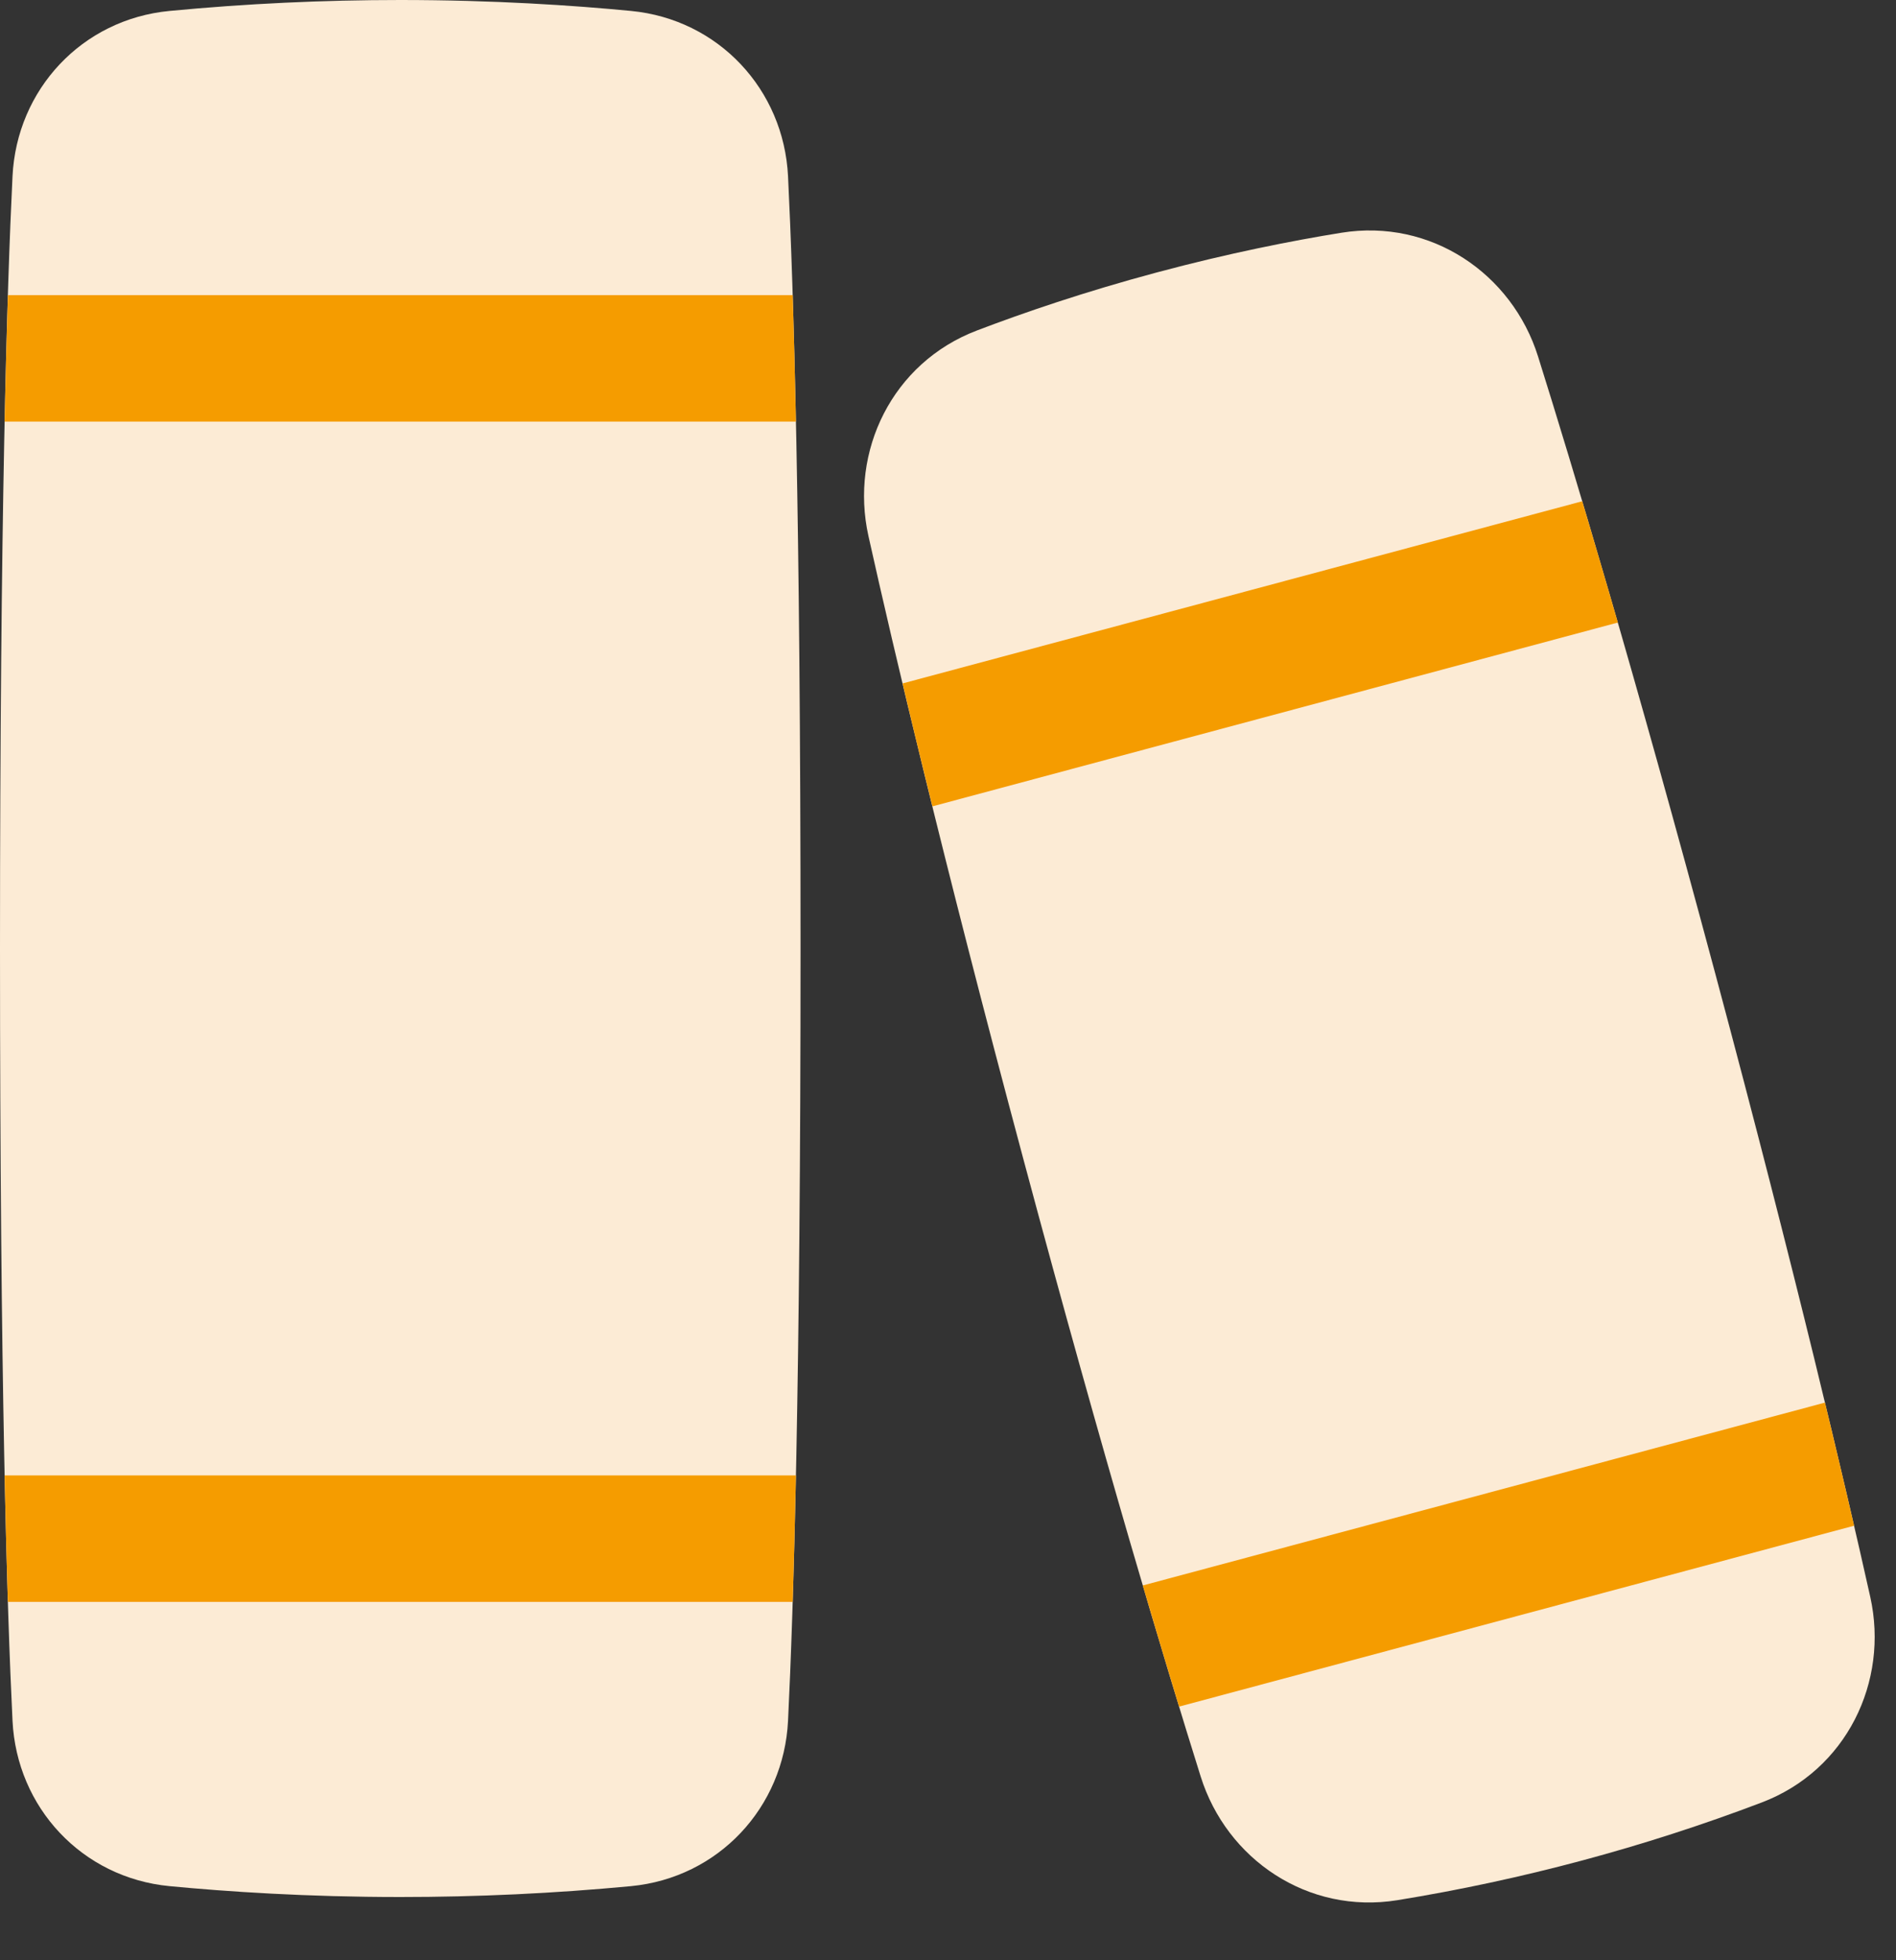 <svg width="30" height="31" viewBox="0 0 30 31" fill="none" xmlns="http://www.w3.org/2000/svg">
<rect x="0" y="0" width="30" height="31" fill="#333333" stroke="none"/>
<g id="Group">
<g id="1711464248211-2067220_book-2--library-content-books-book-shelf-stack">
<path id="1711464248211-2067220_Union" d="M18.302 4.309C17.162 4.614 16.191 4.947 15.459 5.226C14.117 5.736 13.443 7.136 13.741 8.476C14.135 10.244 14.909 13.541 16.193 18.332C17.477 23.123 18.455 26.365 18.998 28.094C19.409 29.404 20.694 30.279 22.111 30.05C24.079 29.73 26.011 29.213 27.875 28.505C29.217 27.995 29.891 26.595 29.593 25.255C29.199 23.487 28.425 20.19 27.141 15.399C25.857 10.608 24.879 7.366 24.336 5.637C23.925 4.327 22.64 3.452 21.223 3.681C20.45 3.806 19.443 4.003 18.302 4.309Z" fill="#FCEBD5"/>
<path id="1711464248211-2067220_Intersect" d="M28.876 22.181L18.082 25.073C18.296 25.8 18.489 26.439 18.656 26.989L29.337 24.128C29.186 23.478 29.033 22.829 28.876 22.181Z" fill="#F59C00"/>
<path id="1711464248211-2067220_Intersect_2" d="M25.035 7.927L14.281 10.808C14.419 11.391 14.576 12.039 14.753 12.752L25.599 9.845C25.414 9.205 25.226 8.565 25.035 7.926V7.927Z" fill="#F59C00"/>
<path id="1711464248211-2067220_Union_2" d="M6.333 30C4.855 30 3.592 29.915 2.682 29.828C1.297 29.695 0.265 28.584 0.198 27.212C0.111 25.441 0 21.847 0 15C0 8.153 0.111 4.559 0.198 2.788C0.265 1.416 1.297 0.305 2.682 0.173C3.896 0.057 5.114 -0 6.333 1.13708e-06C7.811 1.13708e-06 9.075 0.085 9.985 0.173C11.369 0.306 12.401 1.416 12.469 2.788C12.556 4.559 12.667 8.153 12.667 15C12.667 21.847 12.556 25.441 12.469 27.212C12.402 28.584 11.369 29.695 9.985 29.828C8.771 29.943 7.552 30 6.333 30Z" fill="#FCEBD5"/>
<path id="1711464248211-2067220_Intersect_3" d="M12.543 25.333H0.124C0.106 24.759 0.089 24.096 0.073 23.333H12.594C12.578 24.096 12.561 24.759 12.543 25.333Z" fill="#F59C00"/>
<path id="1711464248211-2067220_Intersect_4" d="M12.594 6.667H0.073C0.089 5.904 0.107 5.241 0.125 4.667H12.543C12.561 5.241 12.578 5.904 12.594 6.667Z" fill="#F59C00"/>
</g>
</g>
</svg>
